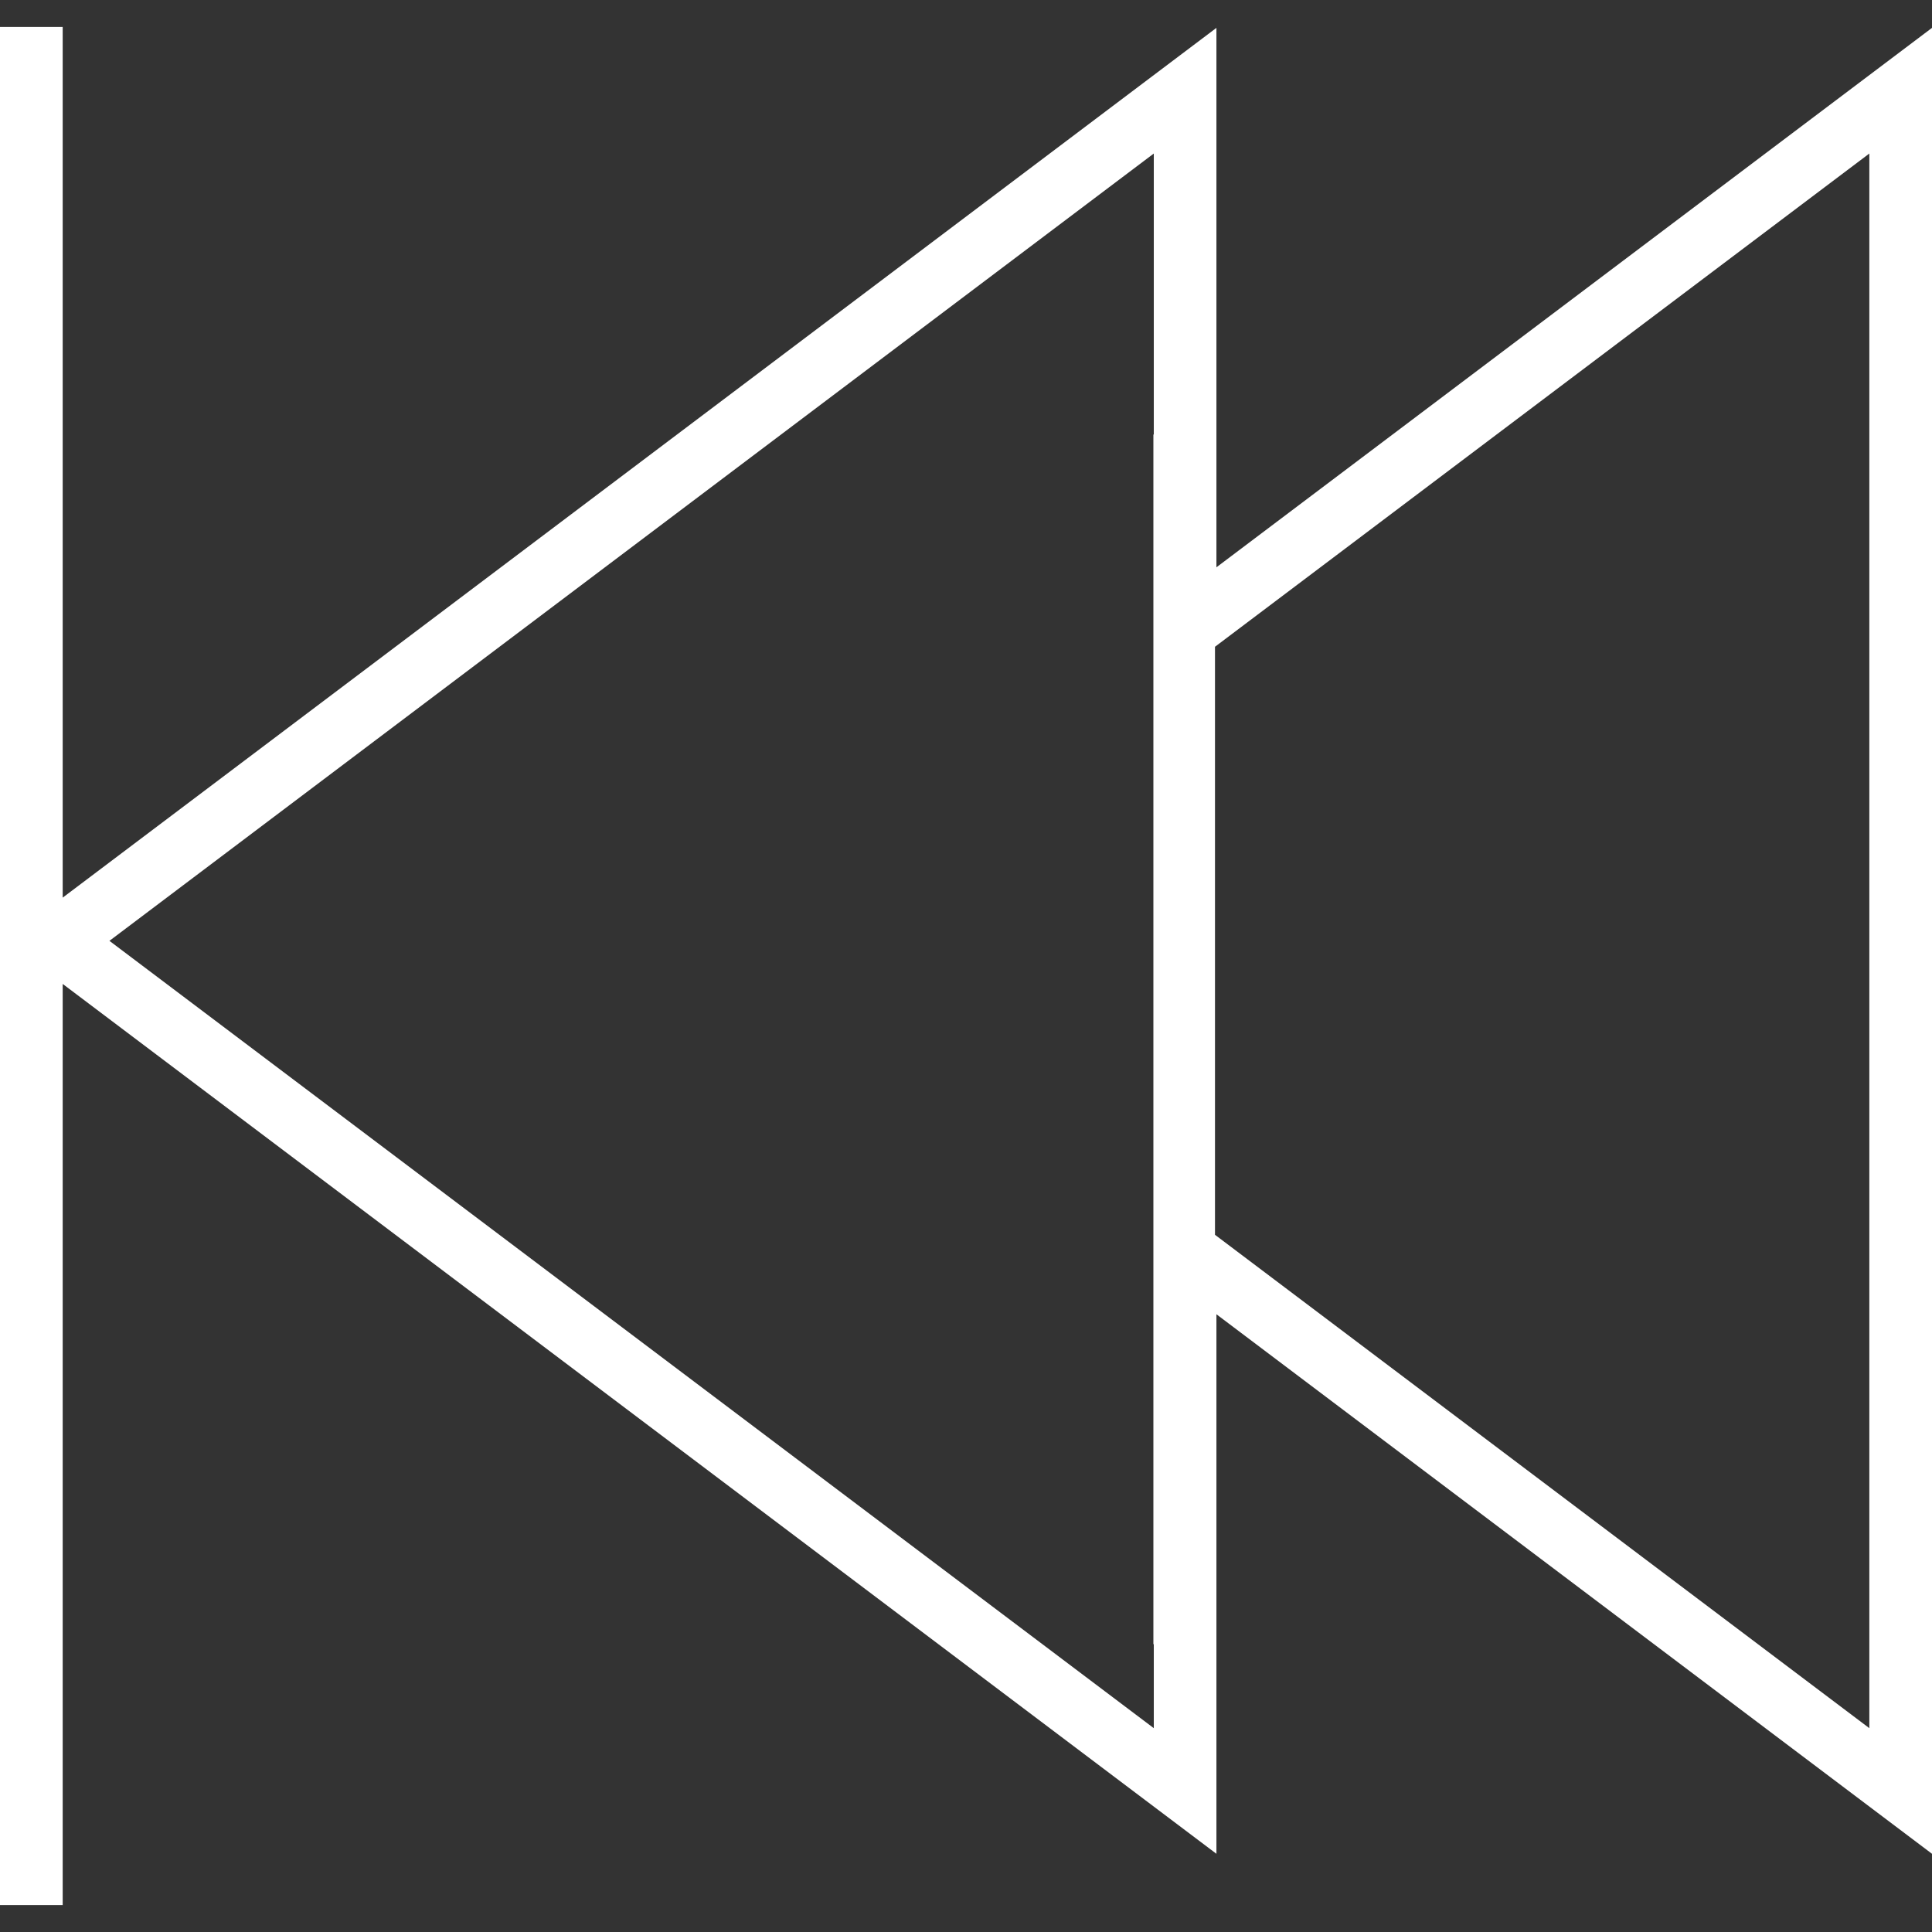 <?xml version="1.0" encoding="iso-8859-1"?>
<!-- Generator: Adobe Illustrator 18.1.1, SVG Export Plug-In . SVG Version: 6.00 Build 0)  -->
<svg version="1.1" id="Capa_1" xmlns="http://www.w3.org/2000/svg" xmlns:xlink="http://www.w3.org/1999/xlink" x="0px" y="0px"
	 viewBox="0 0 201.611 201.611" style="enable-background:new 0 0 201.611 201.611;" xml:space="preserve">
<rect x="0" y="0" width="201.611" height="201.611" fill="#333333" stroke="none"/>
<g>
	<path style="fill:#fff;" d="M6.542,198.8v-96.124l120.396,90.774v-56.302l74.673,56.302V2.908L126.938,59.2V2.908L6.542,93.671
		V2.811H0V198.8H6.542z M195.072,16.021V180.34l-68.284-51.485V67.492L195.072,16.021z M120.403,16.021v29.325h-0.043v126.233h0.043
		v8.761L11.42,98.18L120.403,16.021z"/>
</g>
<g>
</g>
<g>
</g>
<g>
</g>
<g>
</g>
<g>
</g>
<g>
</g>
<g>
</g>
<g>
</g>
<g>
</g>
<g>
</g>
<g>
</g>
<g>
</g>
<g>
</g>
<g>
</g>
<g>
</g>
</svg>
